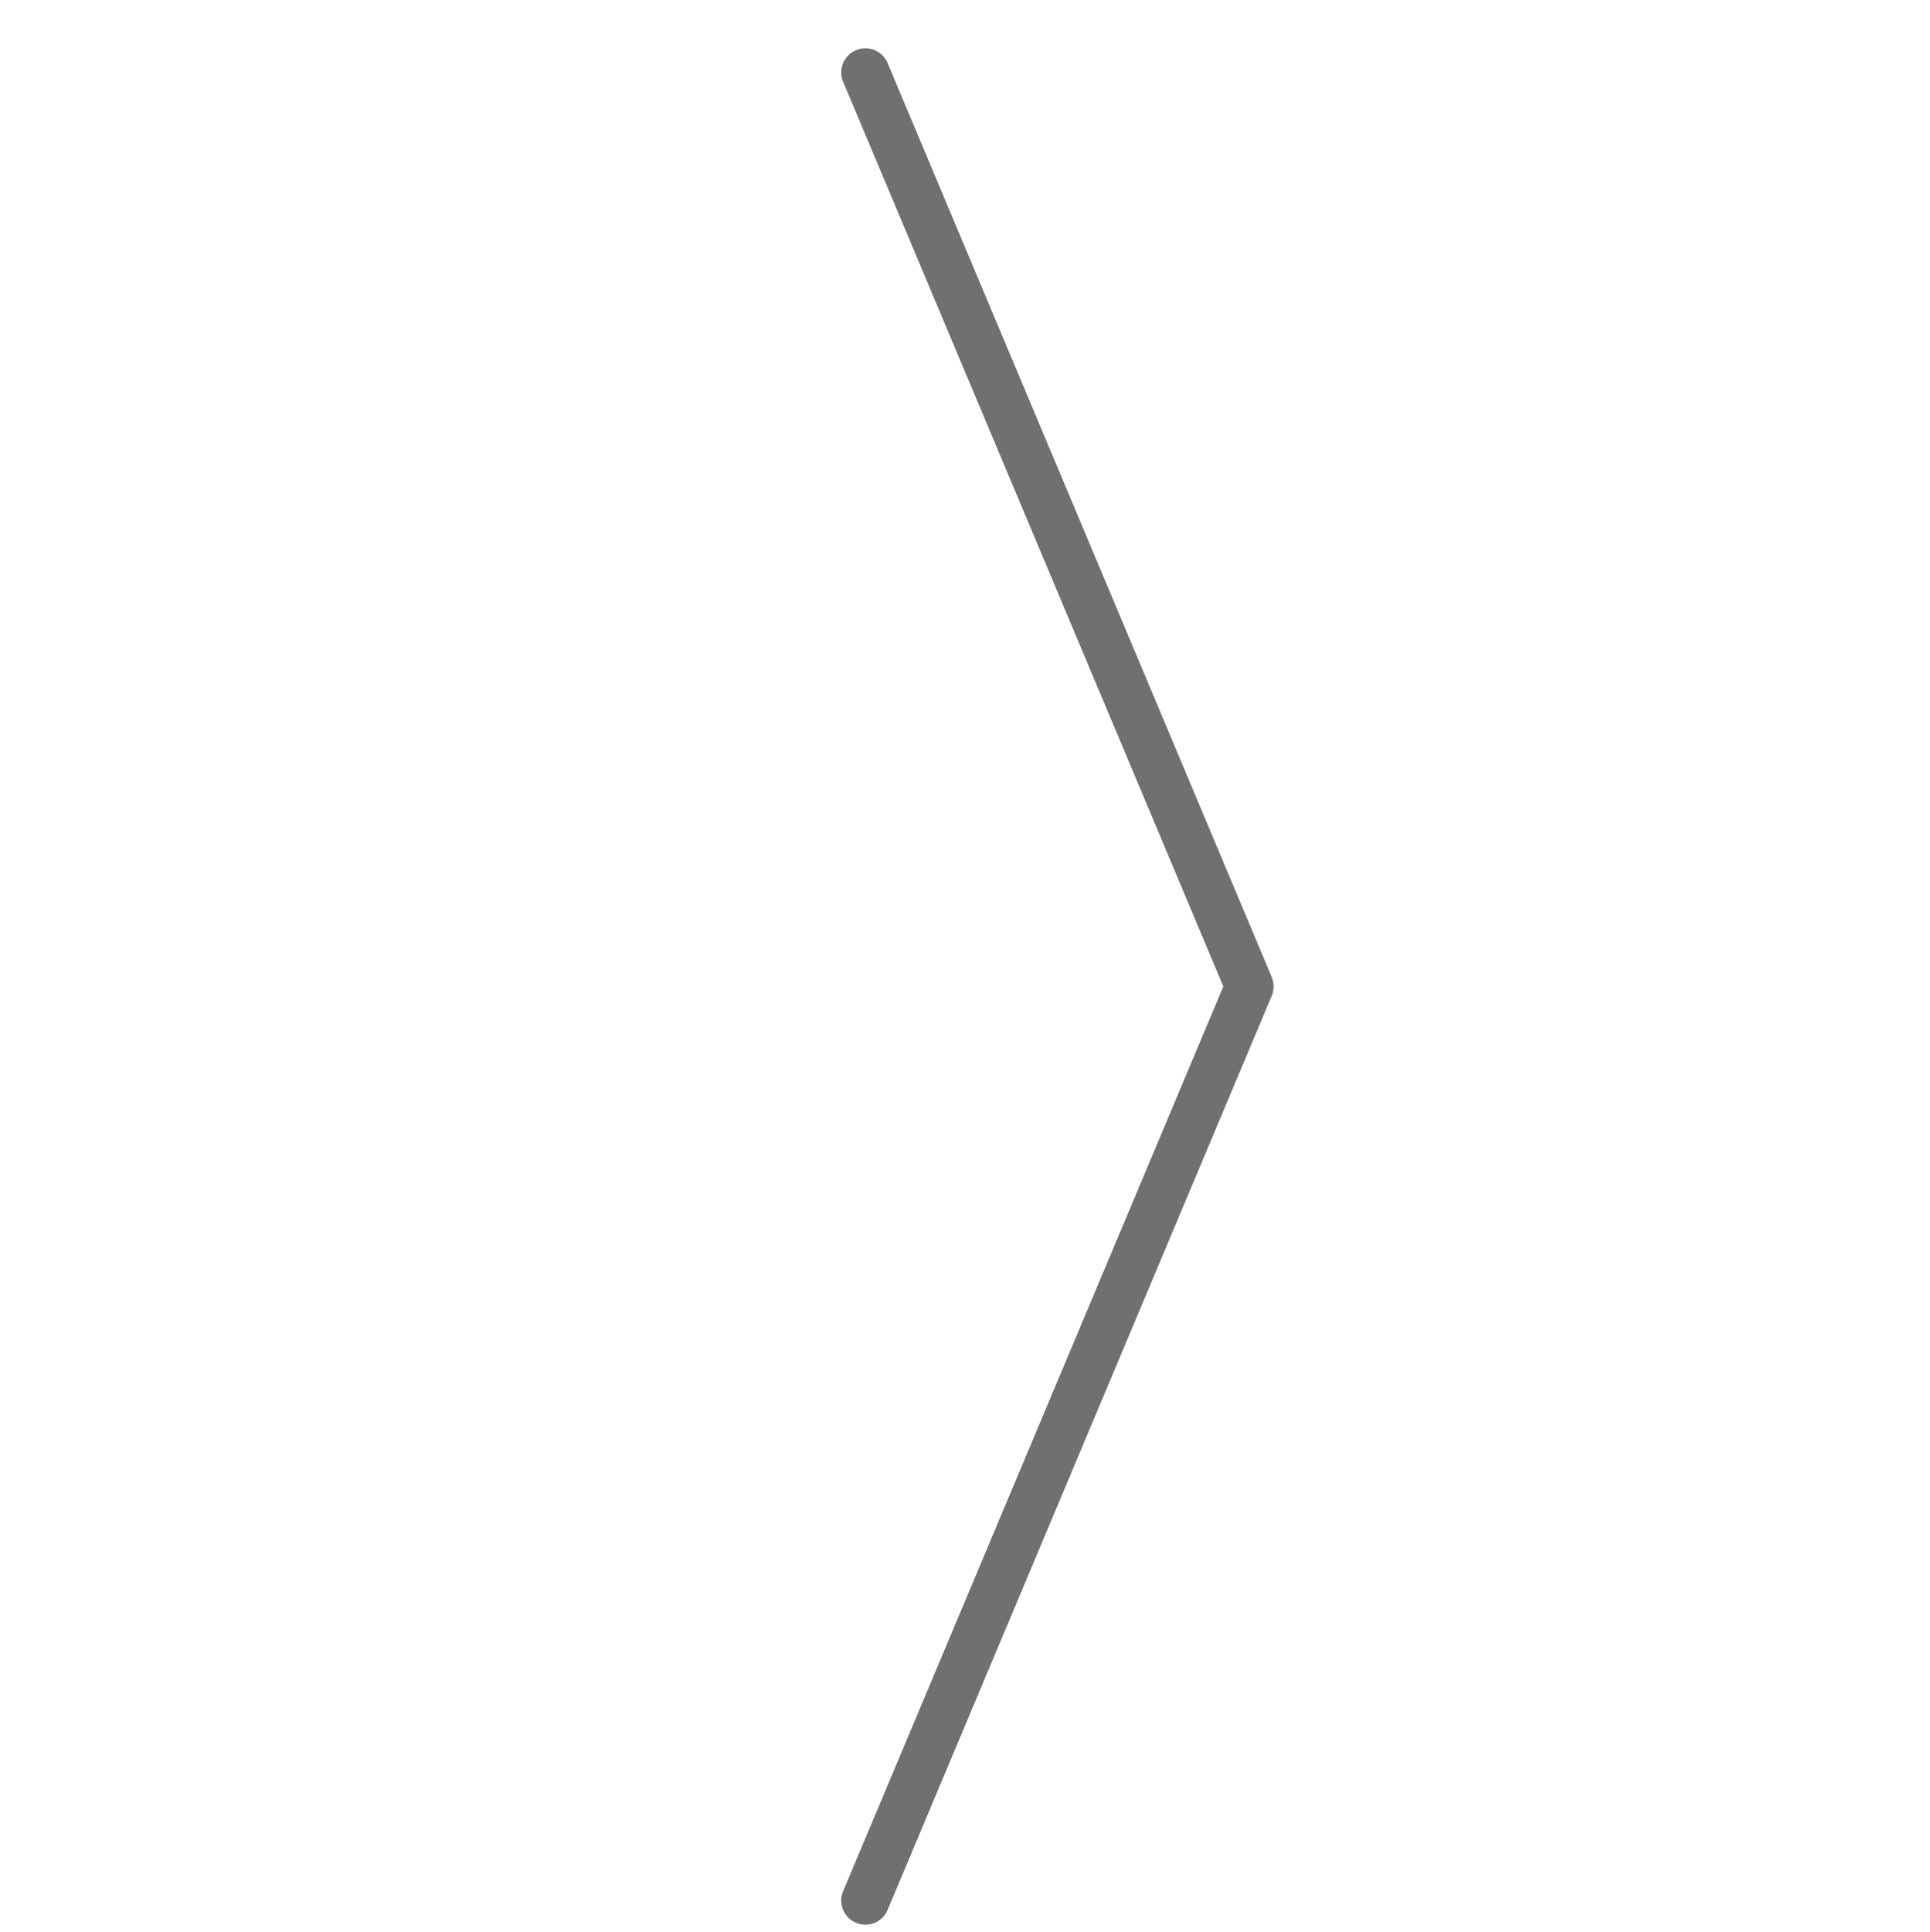 <svg xmlns="http://www.w3.org/2000/svg" width="40" height="40.036" viewBox="0 0 40 40.036">
  <g id="그룹_12" data-name="그룹 12" transform="translate(-771 -860)">
    <rect id="사각형_7" data-name="사각형 7" width="40" height="40" transform="translate(771 860)" fill="none"/>
    <path id="패스_4" data-name="패스 4" d="M771,860l7.961,18.94L771,897.881" transform="translate(17.935 1.5)" fill="none" stroke="#707070" stroke-linecap="round" stroke-linejoin="round" stroke-width="1"/>
  </g>
</svg>
